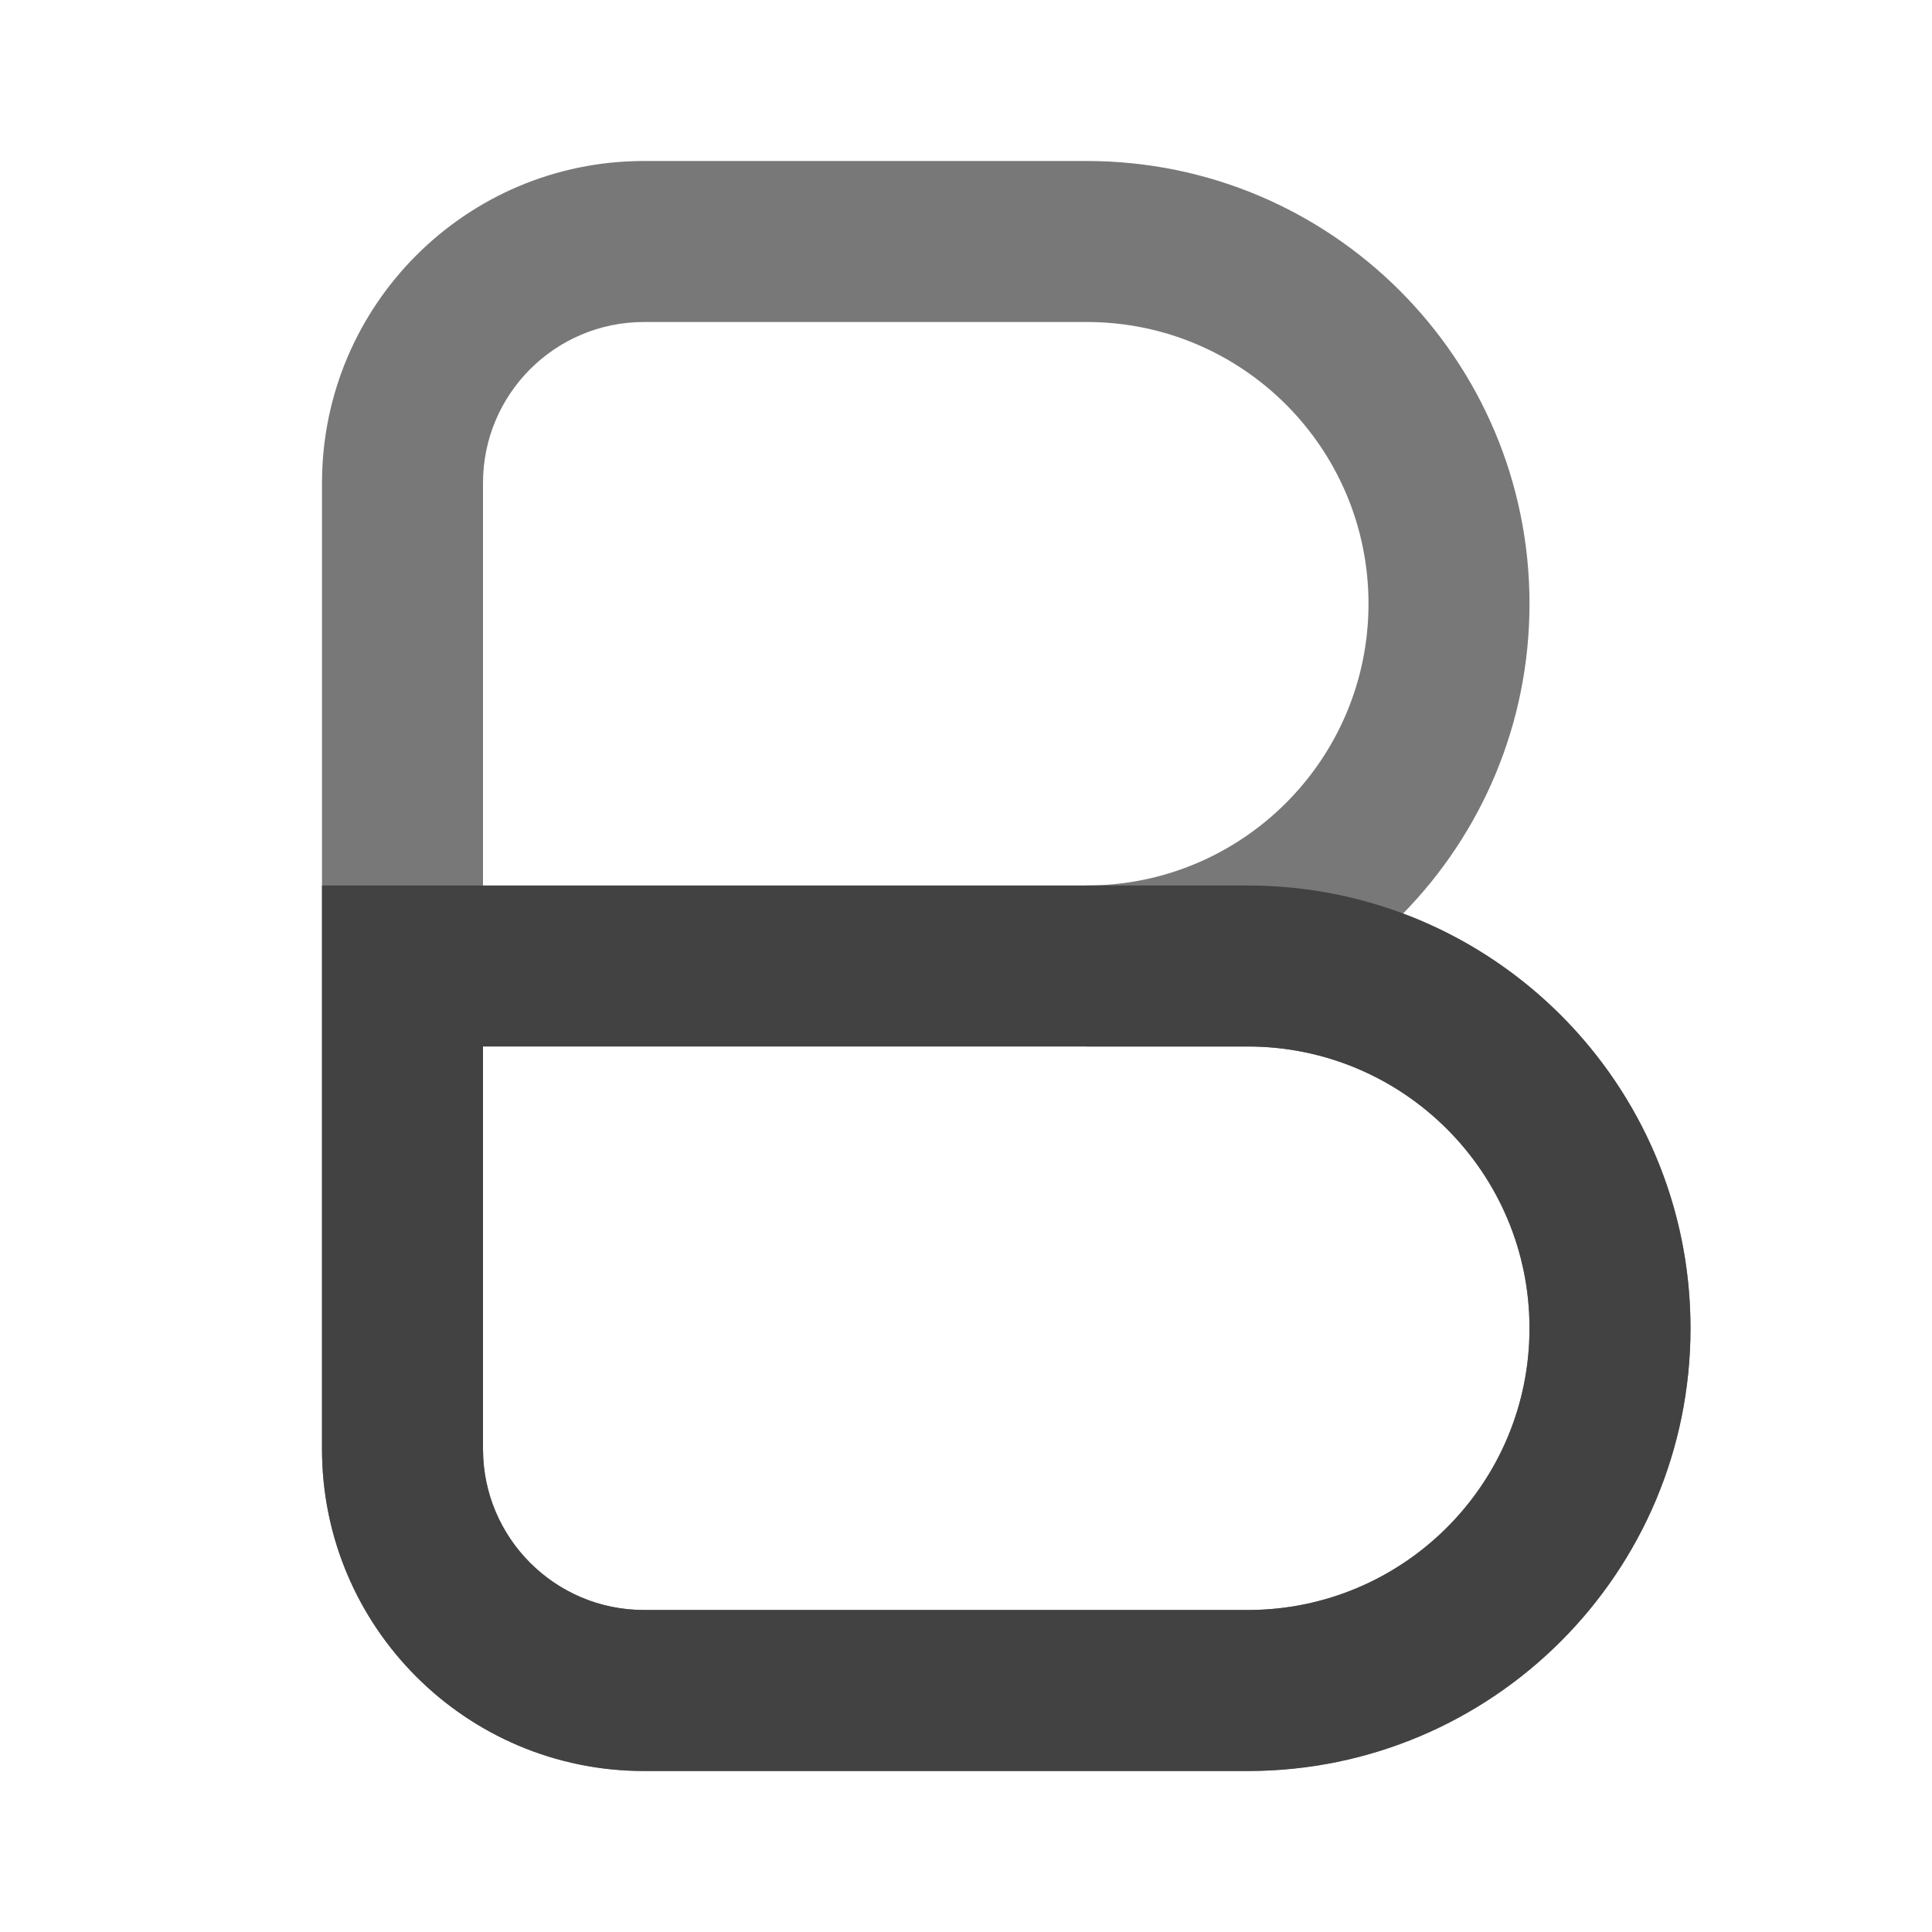 <svg xmlns="http://www.w3.org/2000/svg" xmlns:xlink="http://www.w3.org/1999/xlink" width="48" height="48" viewBox="0 0 48 48" fill="none">
<path d="M16 4C11.582 4 8 7.582 8 12L8 36C8 40.418 11.582 44 16 44L31 44C37.075 44 42 39.075 42 33C42 28.283 39.031 24.259 34.859 22.696C36.802 20.712 38 17.996 38 15C38 8.925 33.075 4 27 4L16 4ZM27 26L27 22C30.866 22 34 18.866 34 15C34 11.134 30.866 8 27 8L16 8C13.791 8 12 9.791 12 12L12 36C12 38.209 13.791 40 16 40L31 40C34.866 40 38 36.866 38 33C38 29.134 34.866 26 31 26L27 26Z" fill-rule="evenodd"  fill="#787878" >
</path>
<path d="M31 22L8 22L8 36C8 40.418 11.582 44 16 44L31 44C37.075 44 42 39.075 42 33C42 26.925 37.075 22 31 22ZM12 26L12 36C12 38.209 13.791 40 16 40L31 40C34.866 40 38 36.866 38 33C38 29.134 34.866 26 31 26L12 26Z" fill-rule="evenodd"  fill="#424242" >
</path>
</svg>
